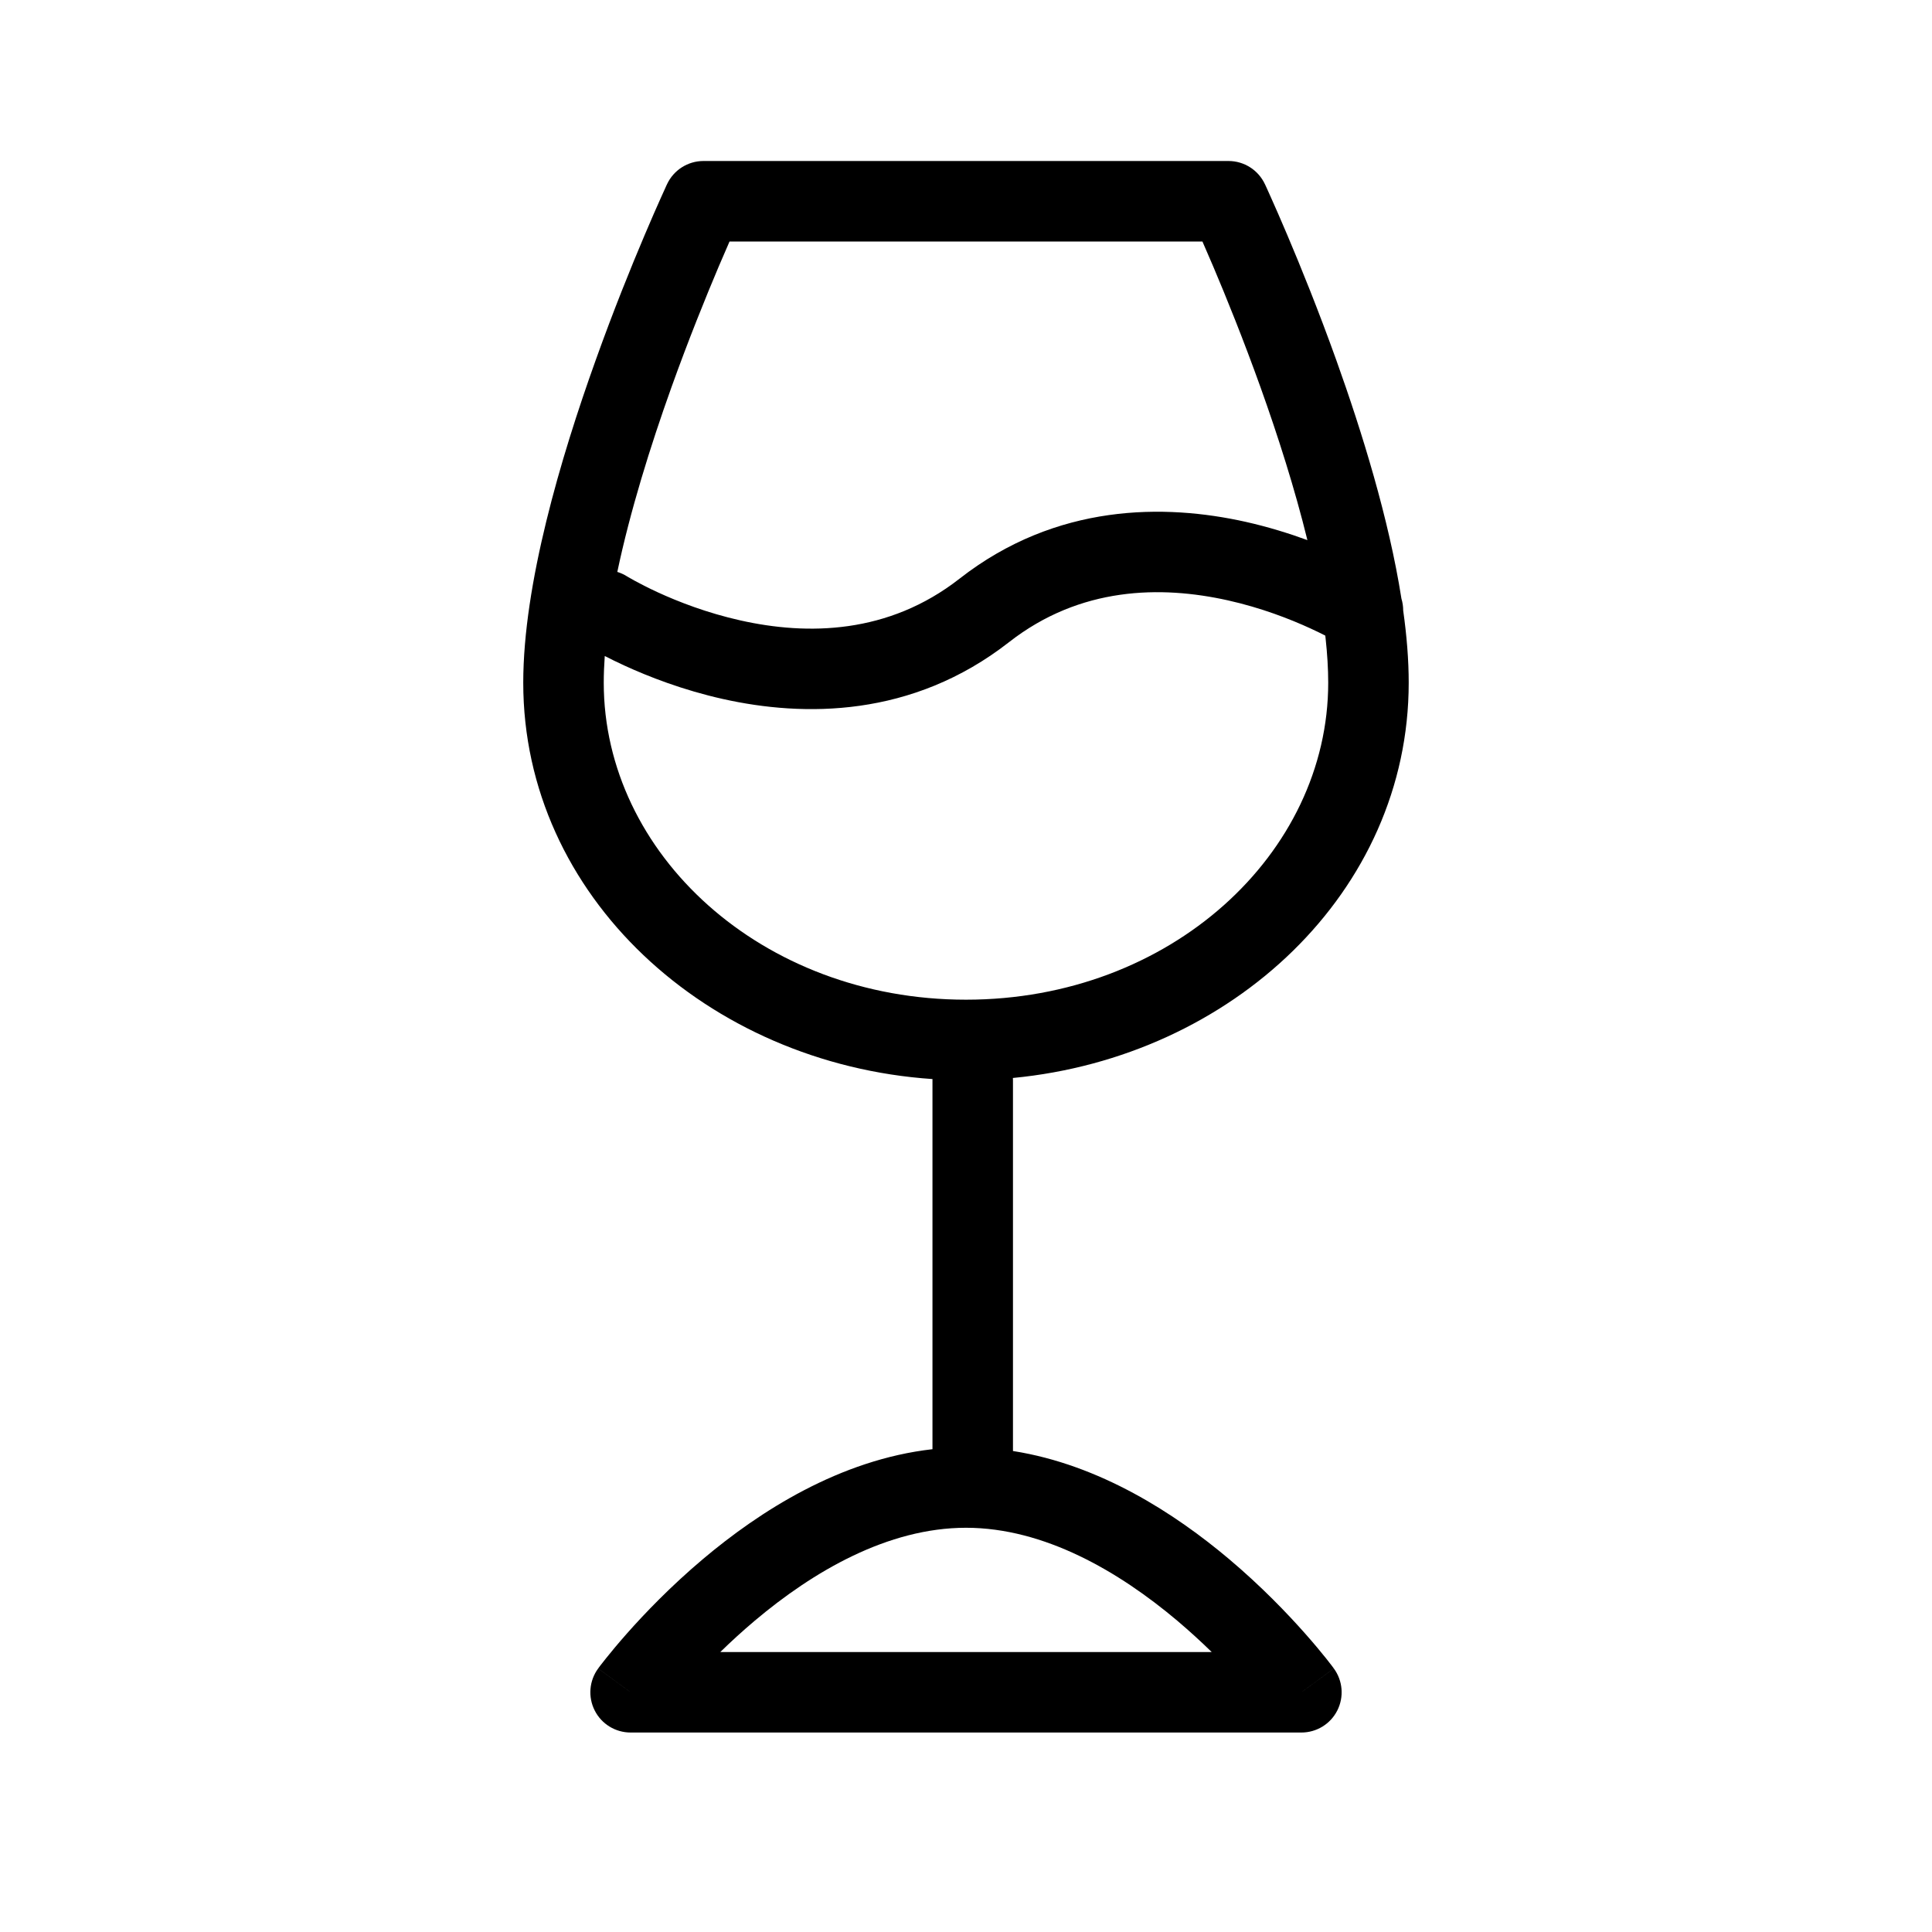 <svg width="48" height="48" viewBox="0 0 48 48" xmlns="http://www.w3.org/2000/svg">
<path fill-rule="evenodd" clip-rule="evenodd" d="M17.478 4C17.09 4 16.736 4.225 16.572 4.577L17.478 5C16.572 4.577 16.572 4.577 16.572 4.577L16.572 4.578L16.571 4.579L16.569 4.584L16.56 4.602L16.53 4.669C16.503 4.727 16.465 4.812 16.416 4.921C16.318 5.139 16.18 5.453 16.014 5.845C15.682 6.627 15.24 7.717 14.798 8.953C13.926 11.385 13 14.519 13 16.962C13 22.264 17.578 26.43 23.167 26.809C23.167 26.819 23.167 26.828 23.167 26.837L23.167 36.005C20.863 36.265 18.867 37.552 17.463 38.736C16.663 39.411 16.018 40.084 15.573 40.587C15.35 40.84 15.175 41.051 15.055 41.202C14.995 41.277 14.948 41.338 14.915 41.38L14.89 41.414L14.877 41.431L14.866 41.446L14.863 41.45L14.862 41.452L14.861 41.452C14.861 41.453 14.861 41.453 15.667 42.044L14.861 41.453C14.638 41.757 14.605 42.16 14.775 42.496C14.945 42.833 15.29 43.044 15.667 43.044H24H32.333C32.71 43.044 33.055 42.833 33.225 42.496C33.395 42.16 33.362 41.757 33.139 41.453L32.333 42.044C33.139 41.453 33.139 41.453 33.139 41.452L33.139 41.452L33.138 41.45L33.134 41.446L33.123 41.431C33.114 41.419 33.101 41.402 33.085 41.38C33.052 41.338 33.006 41.277 32.946 41.202C32.825 41.051 32.651 40.84 32.427 40.587C31.982 40.084 31.337 39.411 30.537 38.736C29.201 37.61 27.33 36.389 25.167 36.05L25.167 26.837C25.167 26.819 25.166 26.8 25.165 26.782C30.602 26.263 34.999 22.158 34.999 16.962C34.999 16.396 34.95 15.792 34.862 15.169C34.862 15.068 34.847 14.968 34.818 14.872C34.506 12.887 33.839 10.732 33.202 8.953C32.759 7.717 32.317 6.627 31.985 5.845C31.819 5.453 31.681 5.139 31.583 4.921C31.535 4.812 31.496 4.727 31.47 4.669L31.439 4.602L31.431 4.584L31.428 4.579L31.428 4.578L31.427 4.577C31.427 4.577 31.427 4.577 30.521 5L31.427 4.577C31.263 4.225 30.91 4 30.521 4H24H17.478ZM32.482 13.419C32.171 12.15 31.752 10.836 31.319 9.627C30.892 8.436 30.465 7.382 30.144 6.625C30.042 6.385 29.951 6.174 29.874 6H24H18.125C18.049 6.174 17.957 6.385 17.855 6.625C17.535 7.382 17.107 8.436 16.68 9.627C16.157 11.088 15.654 12.704 15.337 14.209C15.418 14.234 15.499 14.27 15.575 14.318C15.575 14.318 15.575 14.318 15.2 14.918C15.2 14.918 15.2 14.918 15.2 14.918L15.575 14.318C15.575 14.318 15.575 14.318 15.575 14.318L15.579 14.32C15.585 14.324 15.597 14.331 15.612 14.34C15.643 14.358 15.693 14.387 15.759 14.423C15.892 14.496 16.091 14.6 16.345 14.717C16.854 14.951 17.57 15.23 18.399 15.415C20.062 15.787 22.069 15.76 23.838 14.378C26.25 12.493 28.948 12.519 30.944 12.964C31.51 13.091 32.029 13.253 32.482 13.419ZM15.025 16.298C15.009 16.527 15 16.749 15 16.962C15 21.203 18.914 24.837 24 24.837C29.085 24.837 32.999 21.203 32.999 16.962C32.999 16.615 32.976 16.245 32.934 15.859C32.931 15.836 32.929 15.814 32.926 15.791C32.822 15.738 32.7 15.678 32.562 15.615C32.053 15.381 31.337 15.101 30.508 14.916C28.845 14.545 26.839 14.571 25.069 15.954C22.657 17.839 19.959 17.813 17.963 17.367C16.963 17.144 16.111 16.81 15.51 16.534C15.325 16.449 15.162 16.369 15.025 16.298ZM24 41.044H17.896C18.153 40.793 18.44 40.529 18.753 40.265C20.198 39.047 22.053 37.957 24 37.957C25.947 37.957 27.803 39.047 29.248 40.265C29.56 40.529 29.847 40.793 30.104 41.044H24Z"/>
</svg>
